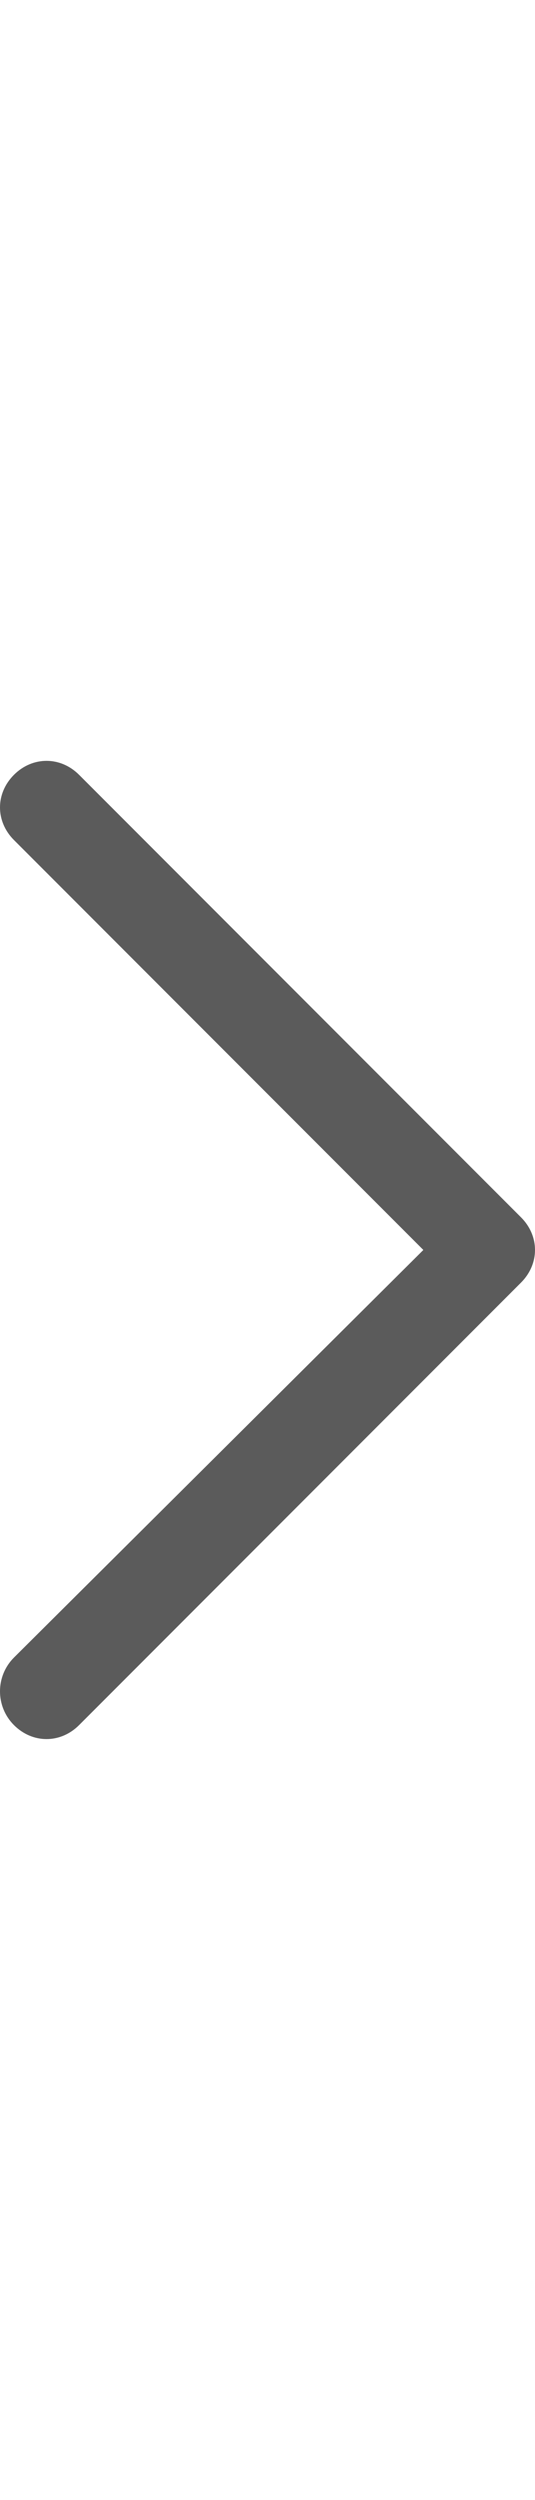 <svg width="9" height="42" viewBox="0 0 23 42" fill="none" xmlns="http://www.w3.org/2000/svg">
    <path d="M0.6 41.4C1 41.8 1.5 42 2 42C2.5 42 3 41.8 3.4 41.4L22.4 22.4C23.2 21.6 23.2 20.4 22.4 19.6L3.4 0.6C2.6 -0.2 1.4 -0.2 0.6 0.6C-0.2 1.4 -0.2 2.6 0.6 3.4L18.2 21L0.6 38.5C-0.2 39.3 -0.2 40.6 0.6 41.4Z"
          fill="#5b5b5b"/>
</svg>
